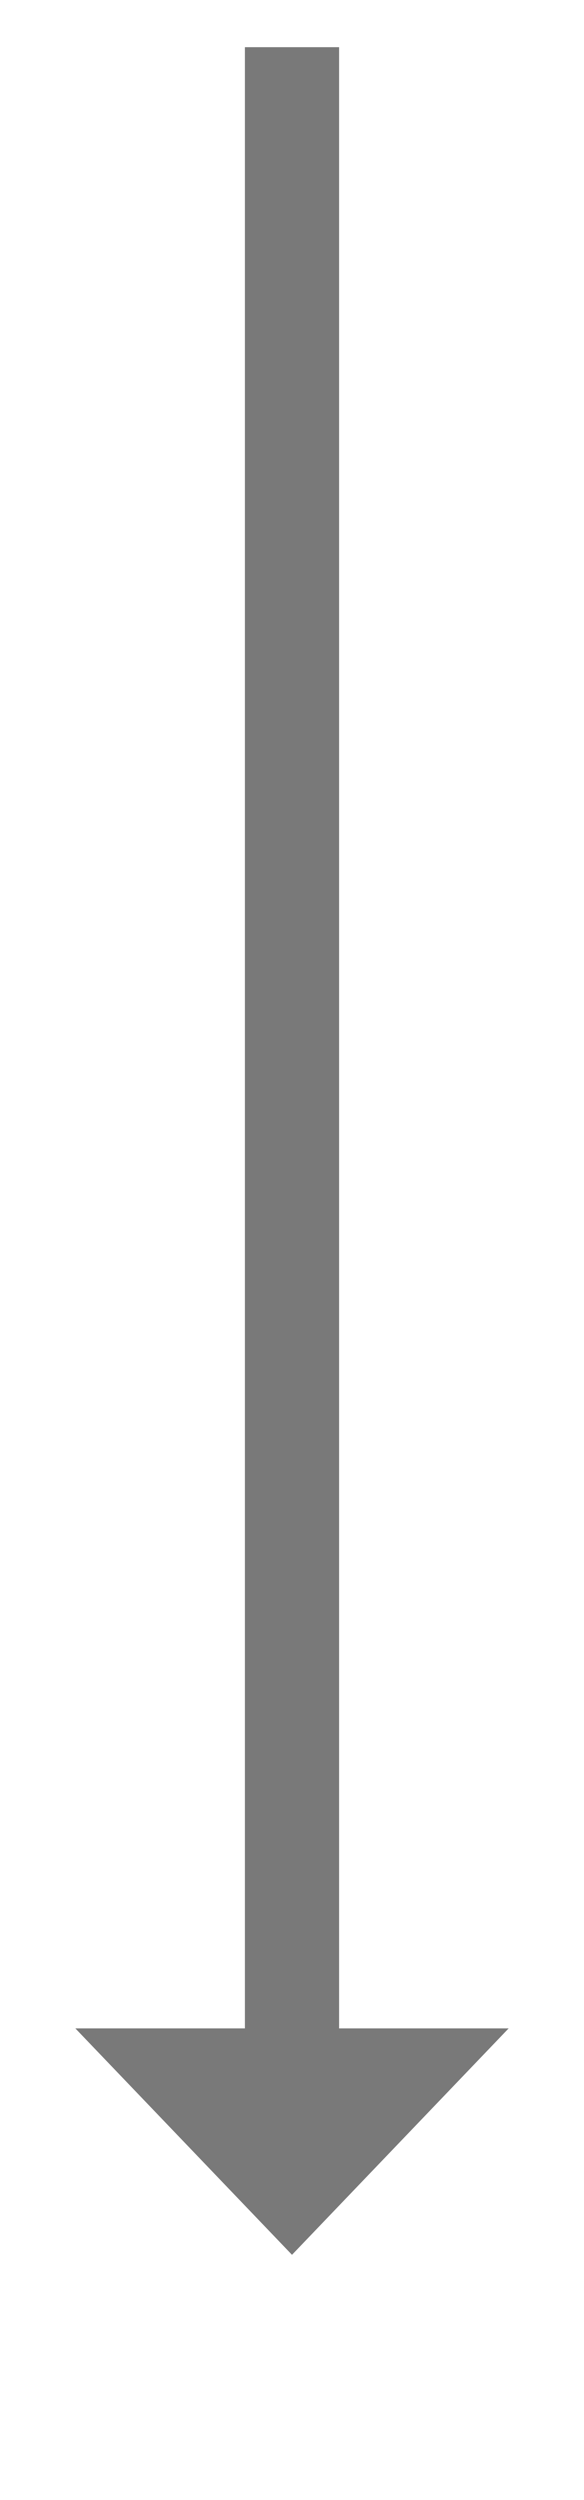 ﻿<?xml version="1.0" encoding="utf-8"?>
<svg version="1.1" xmlns:xlink="http://www.w3.org/1999/xlink" width="31px" height="132.5px" xmlns="http://www.w3.org/2000/svg">
  <g transform="matrix(1 0 0 1 -335 -565.5 )">
    <path d="M 339 673  L 350.5 685  L 362 673  L 339 673  Z " fill-rule="nonzero" fill="#797979" stroke="none" />
    <path d="M 350.5 568  L 350.5 676  " stroke-width="5" stroke="#797979" fill="none" />
  </g>
</svg>